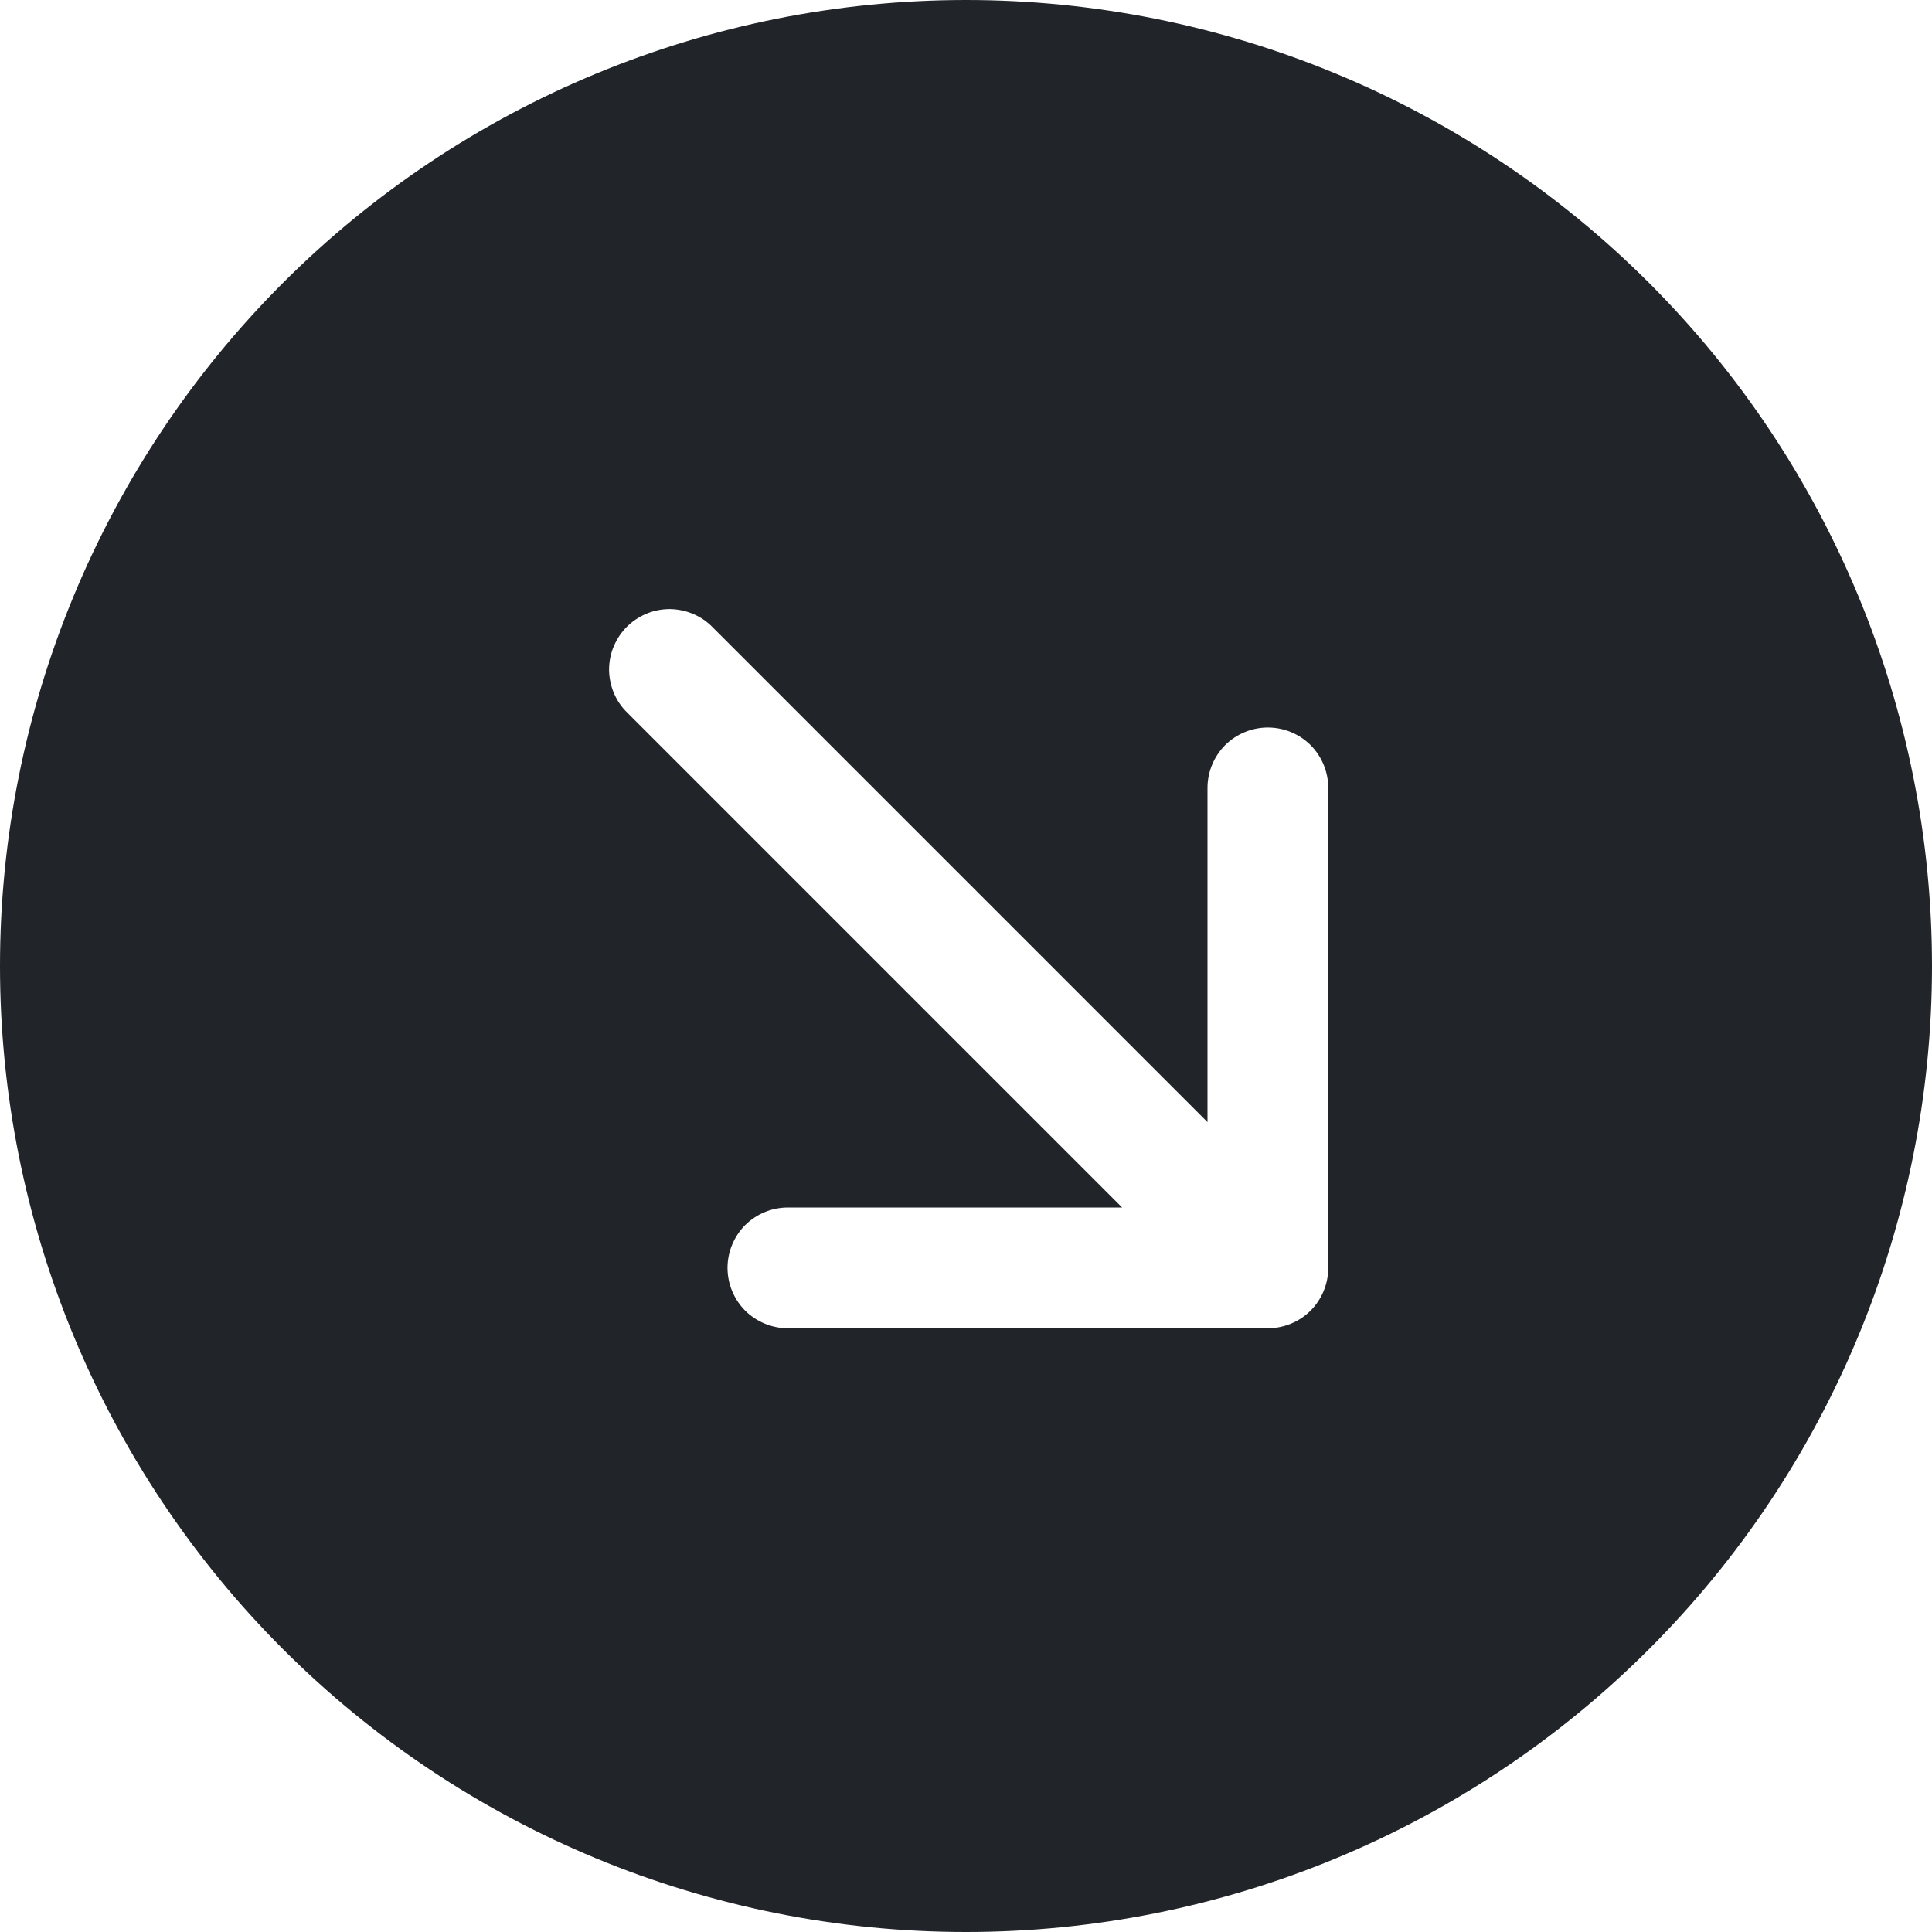<svg width="16" height="16" viewBox="0 0 16 16" fill="none" xmlns="http://www.w3.org/2000/svg">
<g clip-path="url(#clip0_34_2571)">
<path d="M0 8C0 5.878 0.843 3.843 2.343 2.343C3.843 0.843 5.878 0 8 0C10.122 0 12.157 0.843 13.657 2.343C15.157 3.843 16 5.878 16 8C16 10.122 15.157 12.157 13.657 13.657C12.157 15.157 10.122 16 8 16C5.878 16 3.843 15.157 2.343 13.657C0.843 12.157 0 10.122 0 8ZM5.904 5.197C5.858 5.149 5.803 5.111 5.742 5.085C5.681 5.059 5.615 5.045 5.549 5.044C5.482 5.044 5.416 5.056 5.355 5.082C5.294 5.107 5.238 5.144 5.191 5.191C5.144 5.238 5.107 5.294 5.082 5.355C5.056 5.416 5.044 5.482 5.044 5.549C5.045 5.615 5.059 5.681 5.085 5.742C5.111 5.803 5.149 5.858 5.197 5.904L9.293 10H6.525C6.392 10 6.265 10.053 6.171 10.146C6.078 10.24 6.025 10.367 6.025 10.5C6.025 10.633 6.078 10.76 6.171 10.854C6.265 10.947 6.392 11 6.525 11H10.5C10.633 11 10.76 10.947 10.854 10.854C10.947 10.76 11 10.633 11 10.5V6.525C11 6.392 10.947 6.265 10.854 6.171C10.76 6.078 10.633 6.025 10.5 6.025C10.367 6.025 10.24 6.078 10.146 6.171C10.053 6.265 10 6.392 10 6.525V9.293L5.904 5.197Z" fill="#212529"/>
</g>
<defs>
<clipPath id="clip0_34_2571">
<rect width="16" height="16" fill="white"/>
</clipPath>
</defs>
</svg>
